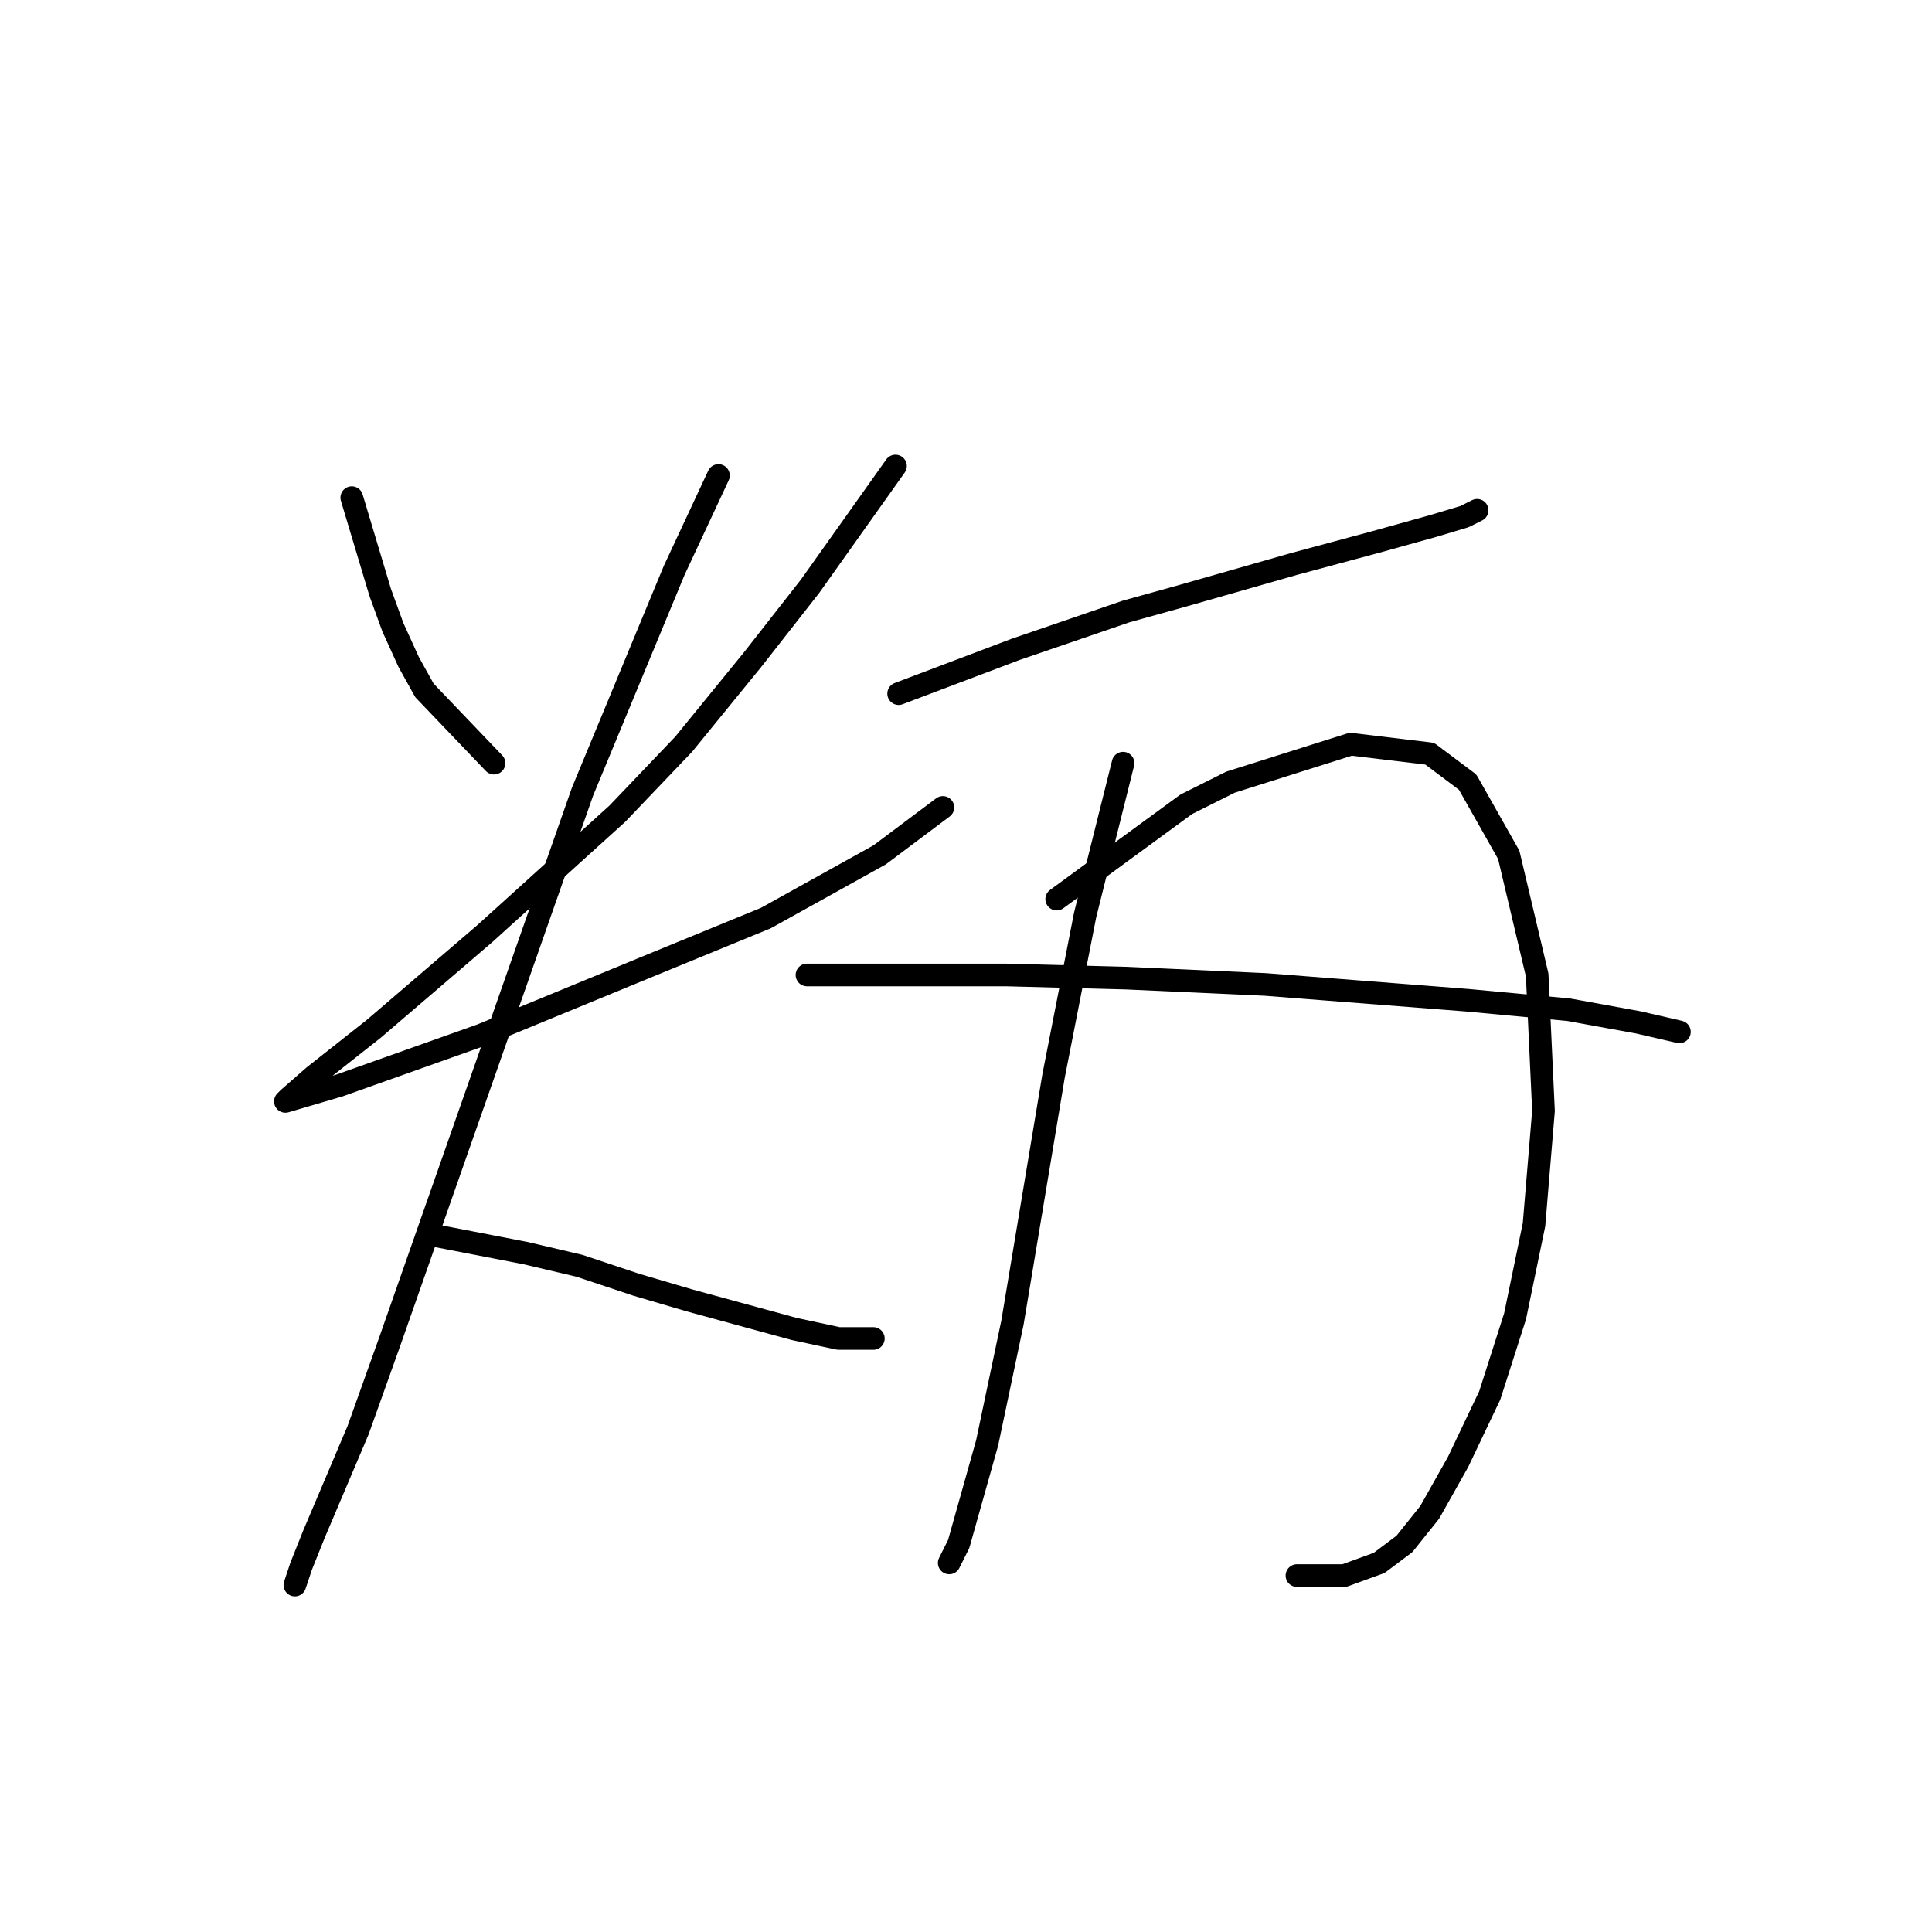 <?xml version="1.0" standalone="no"?>
    <svg width="256" height="256" xmlns="http://www.w3.org/2000/svg" version="1.1">
    <polyline stroke="black" stroke-width="3" stroke-linecap="round" fill="transparent" stroke-linejoin="round" points="46.613 65.94 50.382 78.505 52.058 83.113 54.152 87.72 56.246 91.49 65.461 101.124 65.461 101.124 " />
        <polyline stroke="black" stroke-width="3" stroke-linecap="round" fill="transparent" stroke-linejoin="round" points="118.656 61.751 107.347 77.668 99.807 87.301 90.592 98.611 81.796 107.825 64.205 123.742 49.545 136.308 41.586 142.59 38.235 145.522 37.817 145.941 44.937 143.847 63.786 137.145 85.147 128.349 101.483 121.648 116.562 113.27 124.939 106.988 124.939 106.988 " />
        <polyline stroke="black" stroke-width="3" stroke-linecap="round" fill="transparent" stroke-linejoin="round" points="95.2 63.008 89.336 75.573 77.189 104.893 51.639 177.774 47.45 189.502 41.586 203.325 39.911 207.513 39.073 210.026 39.073 210.026 " />
        <polyline stroke="black" stroke-width="3" stroke-linecap="round" fill="transparent" stroke-linejoin="round" points="56.665 163.533 69.65 166.046 76.77 167.722 84.31 170.235 91.43 172.329 105.252 176.099 111.116 177.355 115.724 177.355 115.724 177.355 " />
        <polyline stroke="black" stroke-width="3" stroke-linecap="round" fill="transparent" stroke-linejoin="round" points="119.075 91.909 134.572 86.045 149.232 81.019 156.772 78.924 171.432 74.736 182.322 71.804 189.861 69.709 194.05 68.453 195.725 67.615 195.725 67.615 " />
        <polyline stroke="black" stroke-width="3" stroke-linecap="round" fill="transparent" stroke-linejoin="round" points="148.813 101.124 143.787 121.229 139.599 142.59 134.154 175.261 130.803 191.178 127.033 204.581 125.776 207.094 125.776 207.094 " />
        <polyline stroke="black" stroke-width="3" stroke-linecap="round" fill="transparent" stroke-linejoin="round" points="140.018 119.134 157.191 106.569 163.055 103.637 178.971 98.611 189.443 99.867 194.469 103.637 199.914 113.27 203.684 129.187 204.521 147.198 203.265 162.277 200.752 174.424 197.401 184.895 193.212 193.691 189.443 200.393 186.092 204.581 182.741 207.094 178.133 208.77 171.851 208.77 171.851 208.77 " />
        <polyline stroke="black" stroke-width="3" stroke-linecap="round" fill="transparent" stroke-linejoin="round" points="106.928 129.187 119.494 129.187 126.195 129.187 133.316 129.187 149.232 129.606 167.662 130.444 194.469 132.538 207.872 133.794 217.087 135.47 222.532 136.726 222.532 136.726 " />
        </svg>